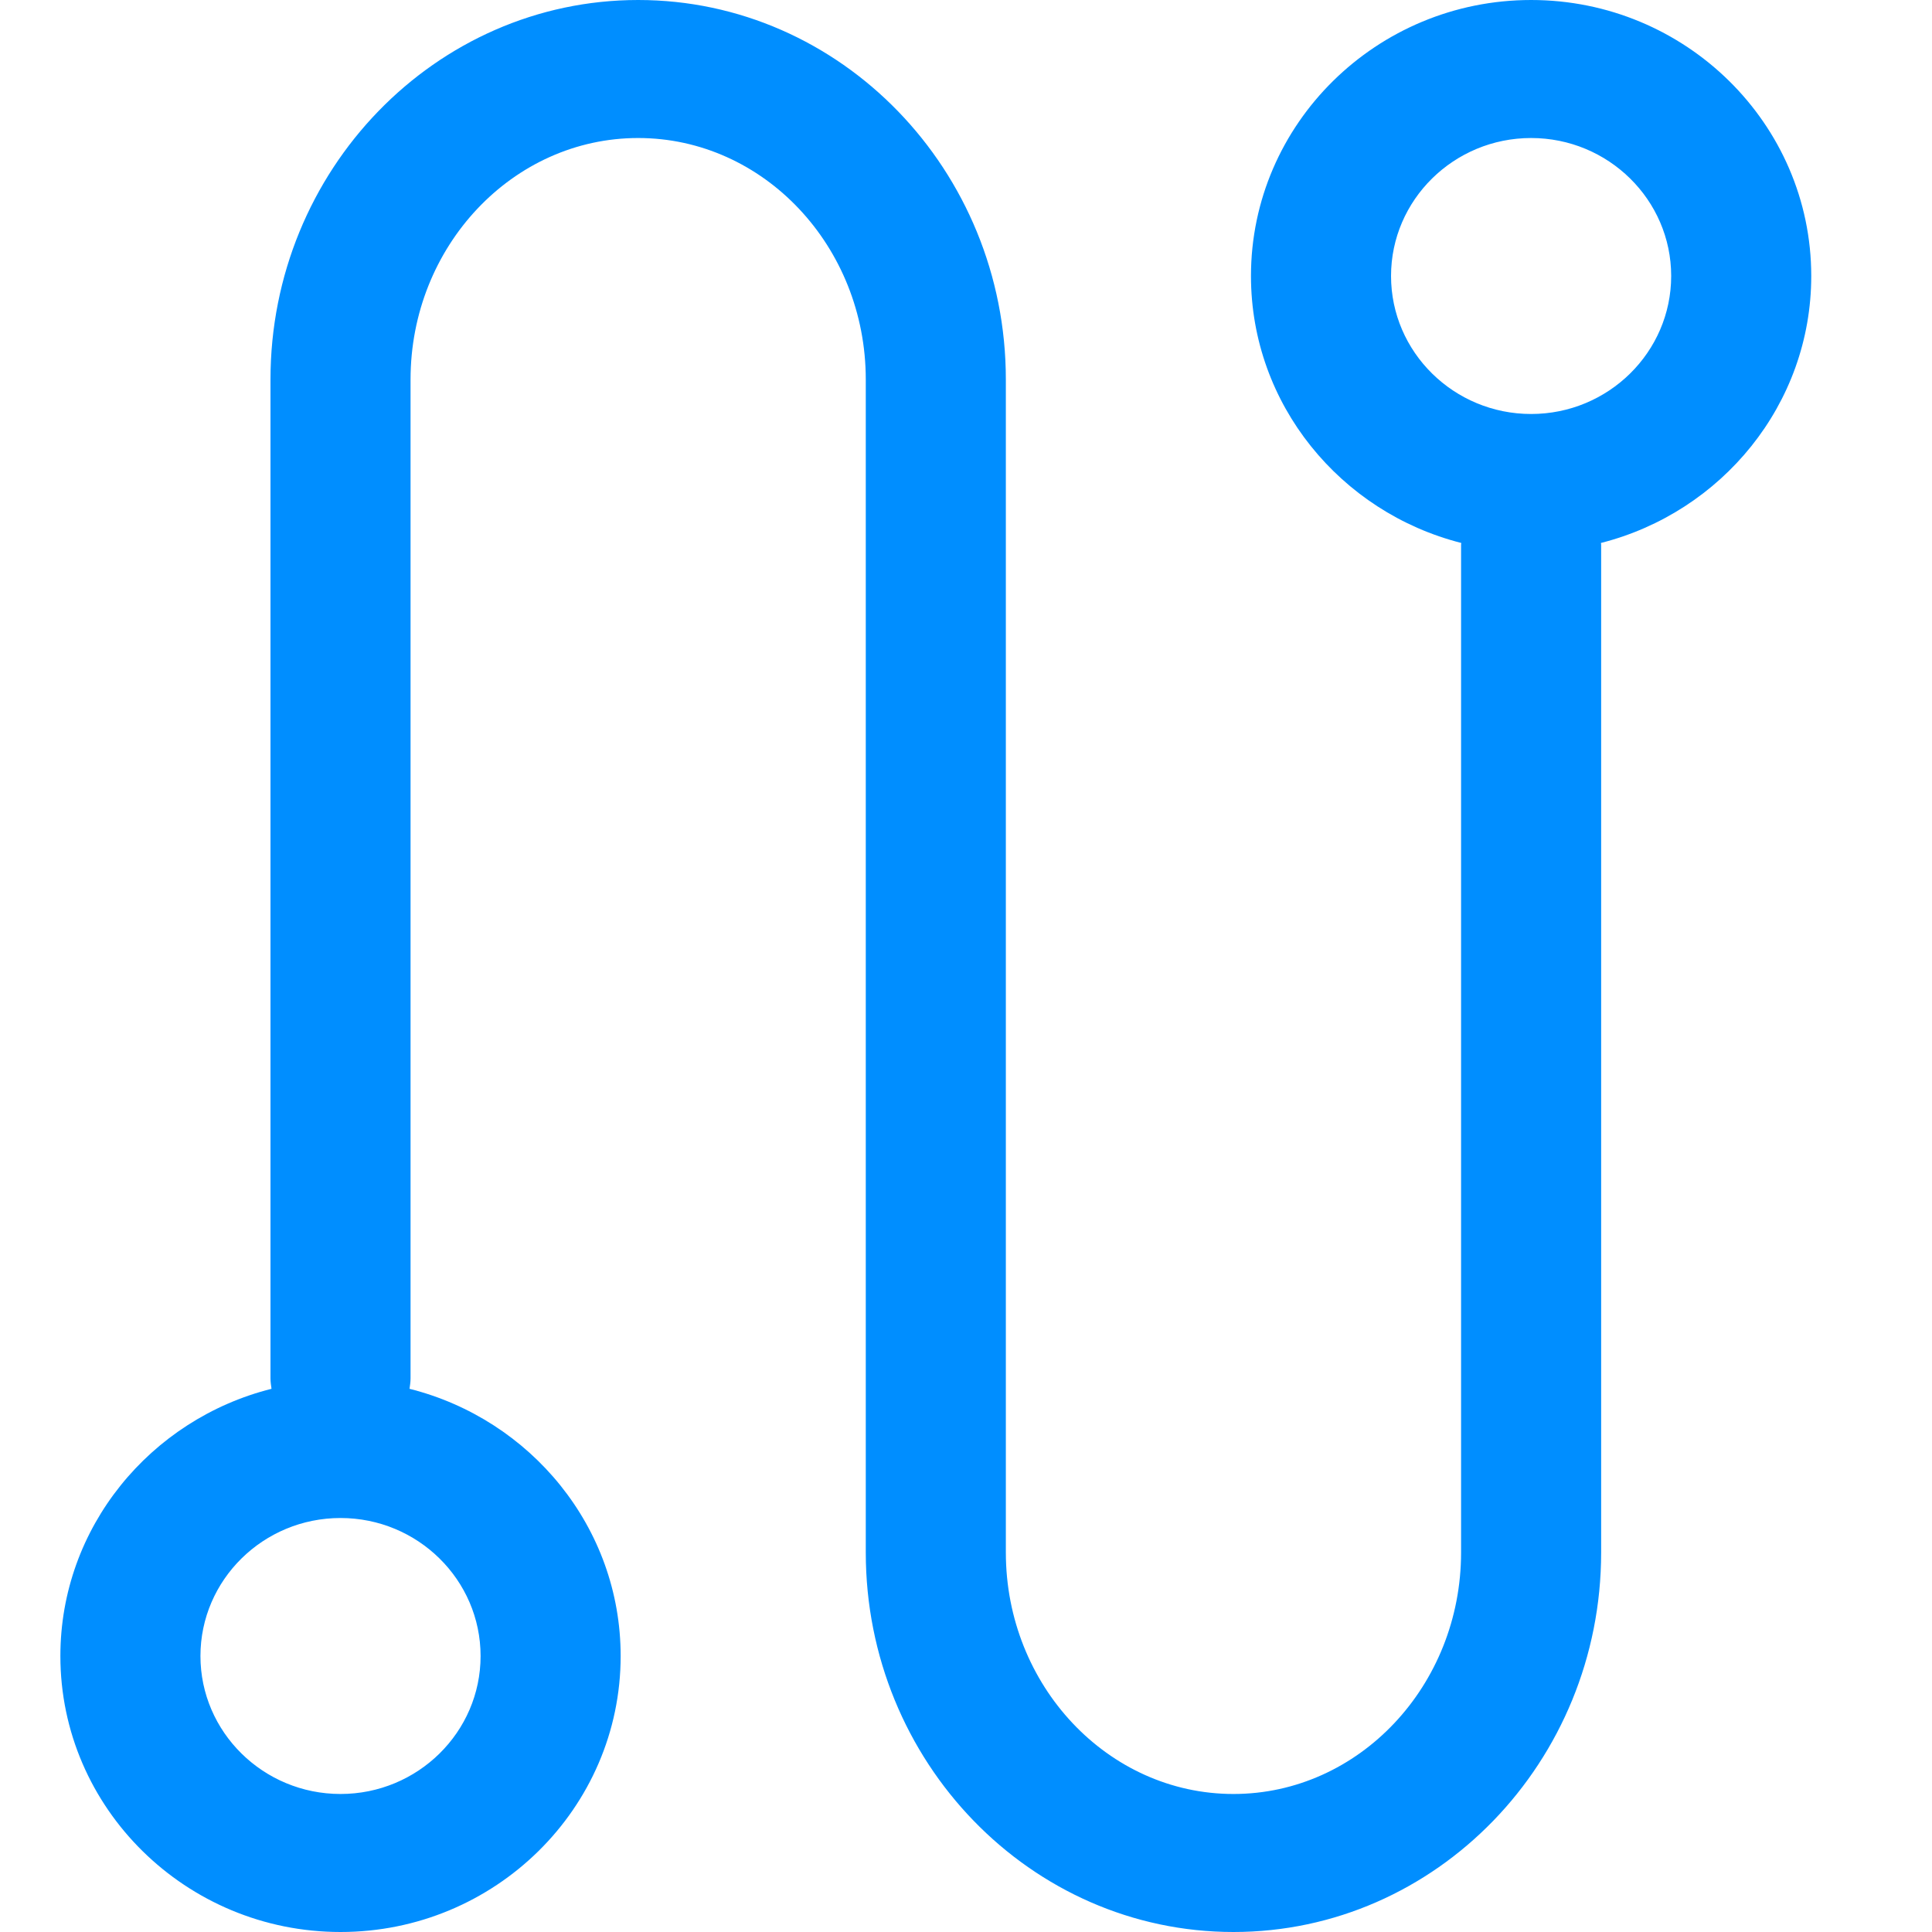 <?xml version="1.0" encoding="UTF-8"?>
<svg width="32px" height="32px" viewBox="0 0 32 32" version="1.1" xmlns="http://www.w3.org/2000/svg" xmlns:xlink="http://www.w3.org/1999/xlink">
    <!-- Generator: Sketch 63 (92445) - https://sketch.com -->
    <title>icon/32*32/path/Selected</title>
    <desc>Created with Sketch.</desc>
    <g id="icon/32*32/path/Selected" stroke="none" stroke-width="1" fill="none" fill-rule="evenodd">
        <path d="M25.36,6.857 C24.081,6.857 23.04,5.832 23.04,4.571 C23.04,3.311 24.081,2.286 25.36,2.286 C26.639,2.286 27.68,3.311 27.68,4.571 C27.68,5.832 26.639,6.857 25.36,6.857 M7.96,27.429 C7.96,28.689 6.919,29.714 5.64,29.714 C4.361,29.714 3.32,28.689 3.32,27.429 C3.32,26.168 4.361,25.143 5.64,25.143 C6.919,25.143 7.96,26.168 7.96,27.429 M30,4.571 C30,2.051 27.918,0 25.36,0 C22.802,0 20.72,2.051 20.72,4.571 C20.72,6.698 22.204,8.485 24.203,8.993 C24.203,9.003 24.2,9.012 24.2,9.022 L24.2,25.714 C24.2,27.919 22.509,29.714 20.43,29.714 C18.351,29.714 16.66,27.919 16.66,25.714 L16.66,6.286 C16.66,2.82 13.928,0 10.57,0 C7.212,0 4.48,2.82 4.48,6.286 L4.48,22.83 C4.48,22.89 4.489,22.946 4.497,23.003 C2.491,23.507 1,25.297 1,27.429 C1,29.949 3.082,32 5.64,32 C8.198,32 10.28,29.949 10.28,27.429 C10.28,25.297 8.789,23.507 6.783,23.003 C6.791,22.946 6.8,22.89 6.8,22.83 L6.8,6.286 C6.8,4.081 8.491,2.286 10.57,2.286 C12.649,2.286 14.34,4.081 14.34,6.286 L14.34,25.714 C14.34,29.18 17.072,32 20.43,32 C23.788,32 26.52,29.18 26.52,25.714 L26.52,9.022 C26.52,9.012 26.517,9.003 26.517,8.993 C28.516,8.485 30,6.698 30,4.571" id="Fill-1" fill="#008EFF"></path>
    </g>
</svg>